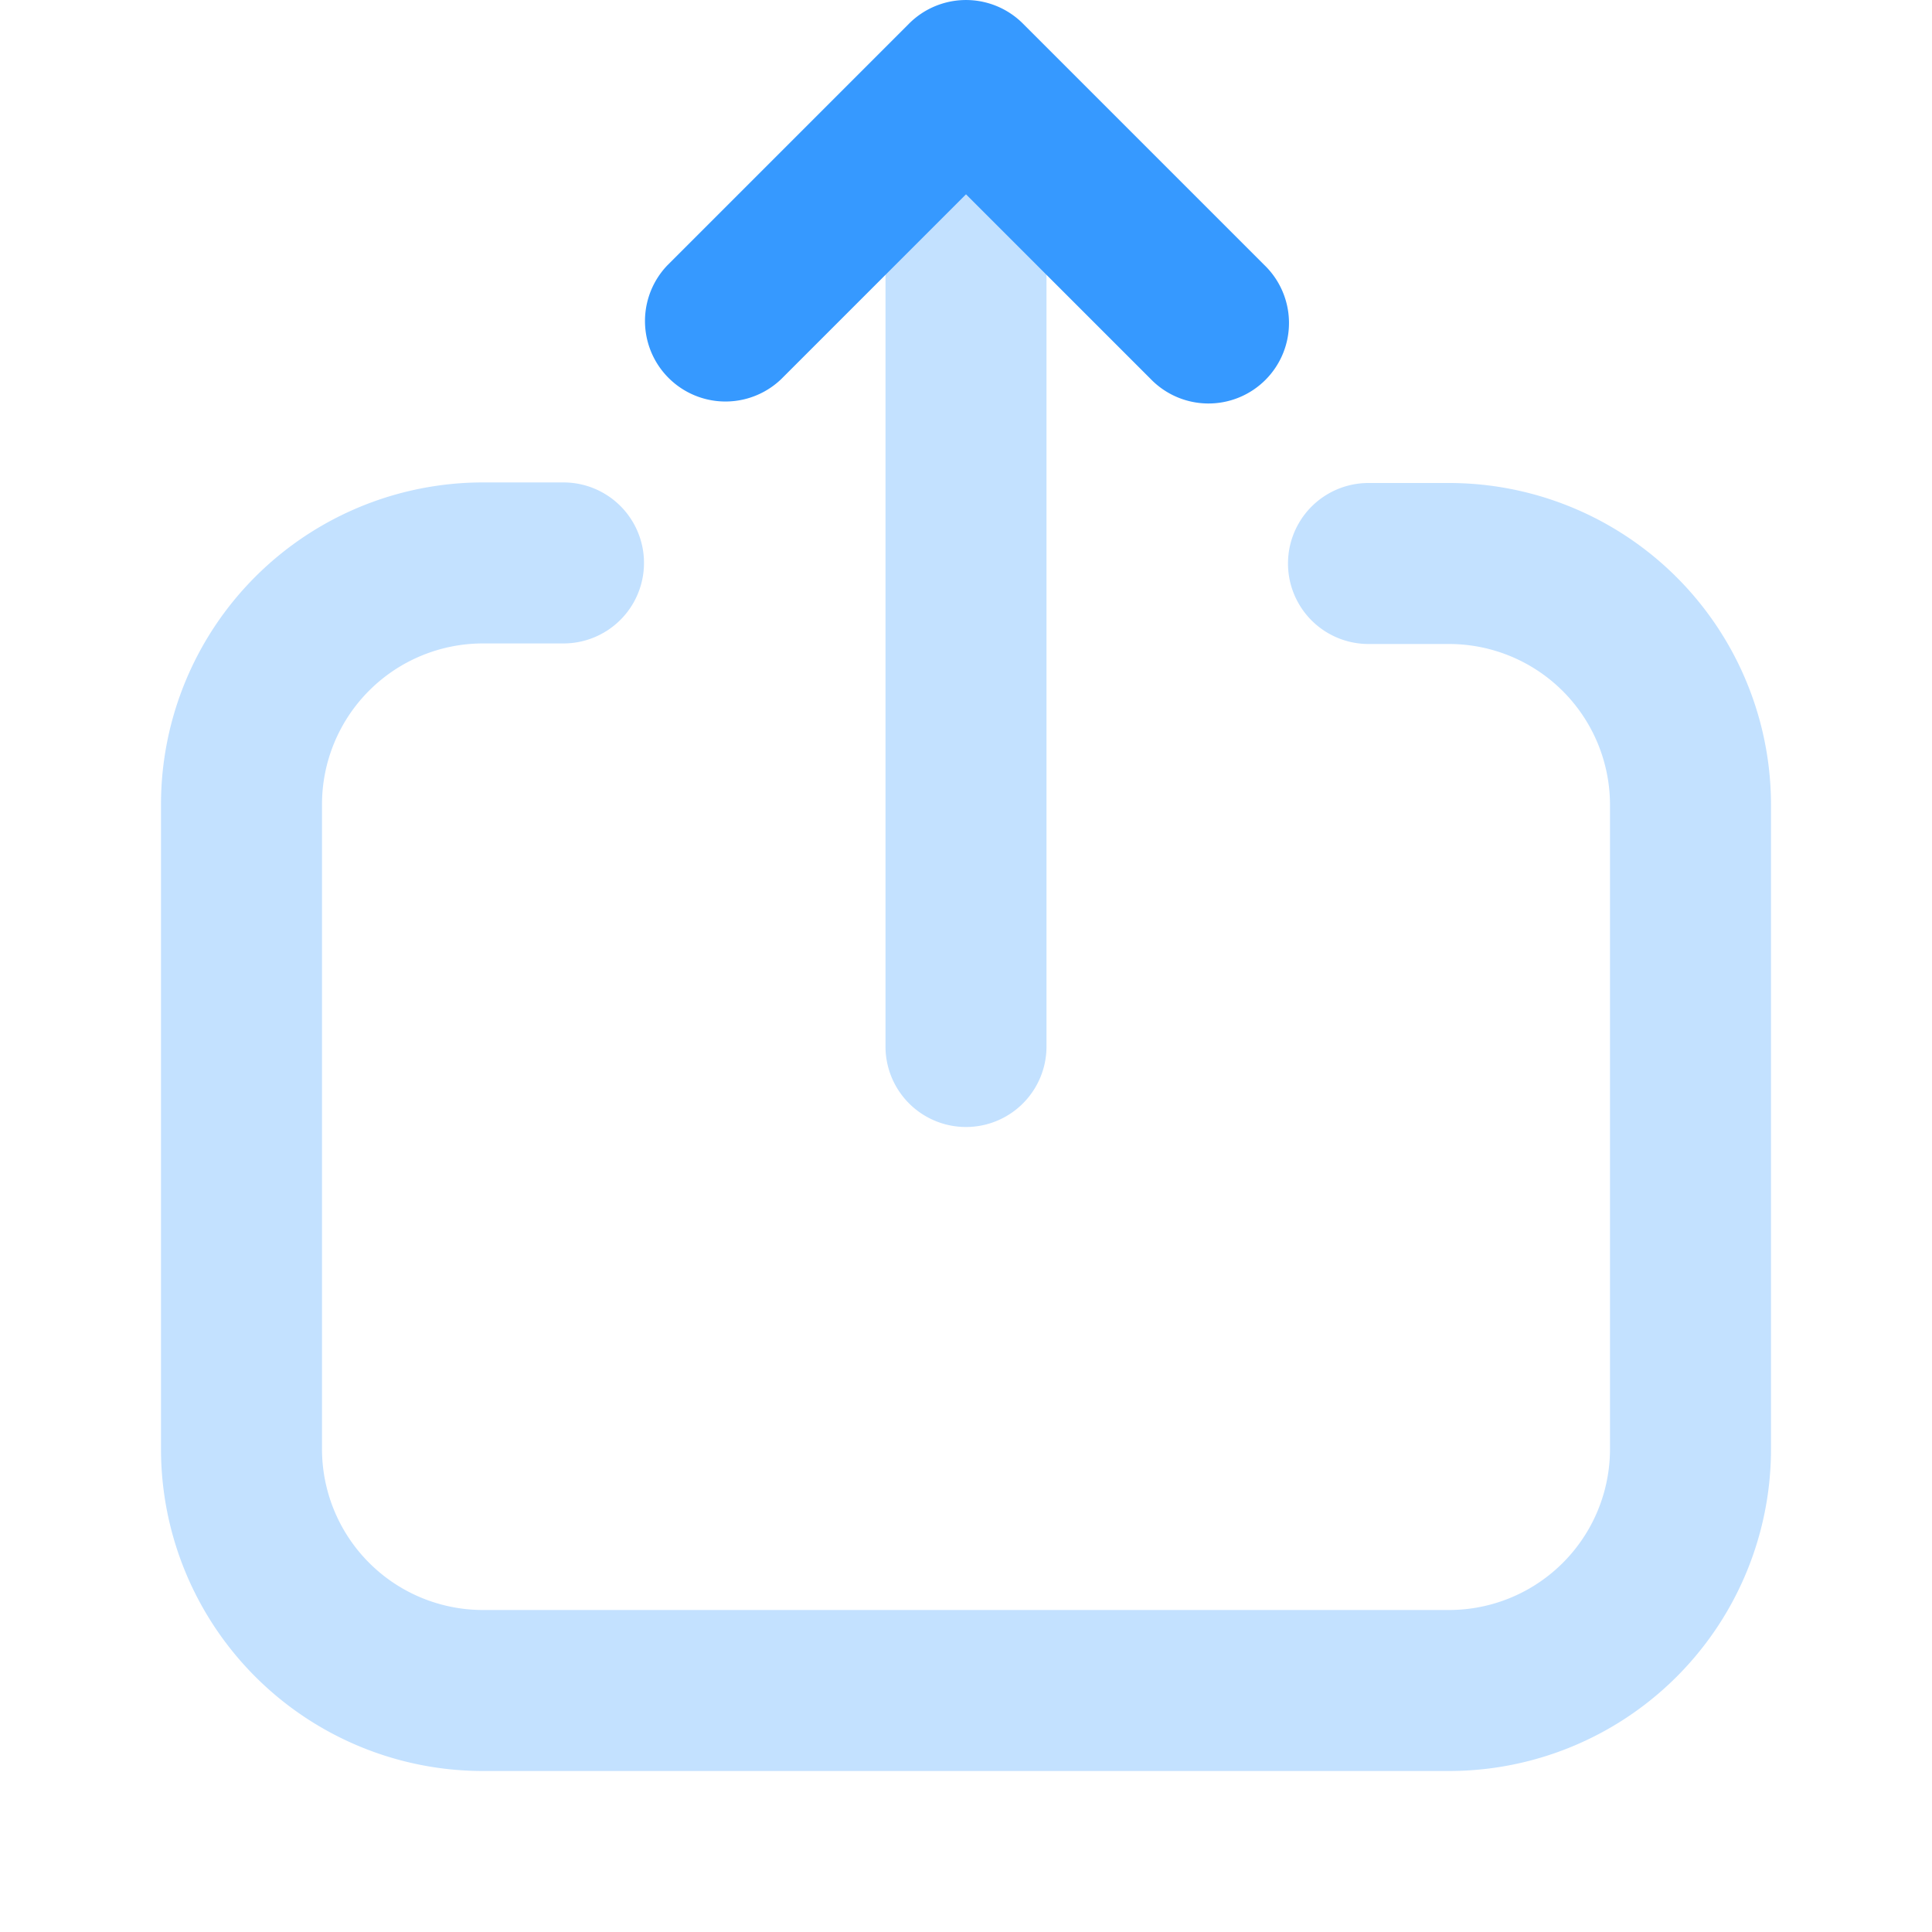 <svg width="24" height="24" fill="none" xmlns="http://www.w3.org/2000/svg"><path opacity=".3" d="M17 8a1 1 0 110-2h1a4 4 0 014 4v8a4 4 0 01-4 4H6a4 4 0 01-4-4V9.993a4 4 0 014-4h1a1 1 0 110 2H6a2 2 0 00-2 2V18a2 2 0 002 2h12a2 2 0 002-2v-8a2 2 0 00-2-2h-1z" fill="#3699FF"/><path opacity=".3" d="M11 3a1 1 0 112 0v10a1 1 0 11-2 0V3z" fill="#3699FF"/><path d="M12 2.414l2.293 2.293a1 1 0 101.414-1.414l-3-3a1 1 0 00-1.414 0l-3 3a1 1 0 001.414 1.414L12 2.414z" fill="#3699FF"/></svg>